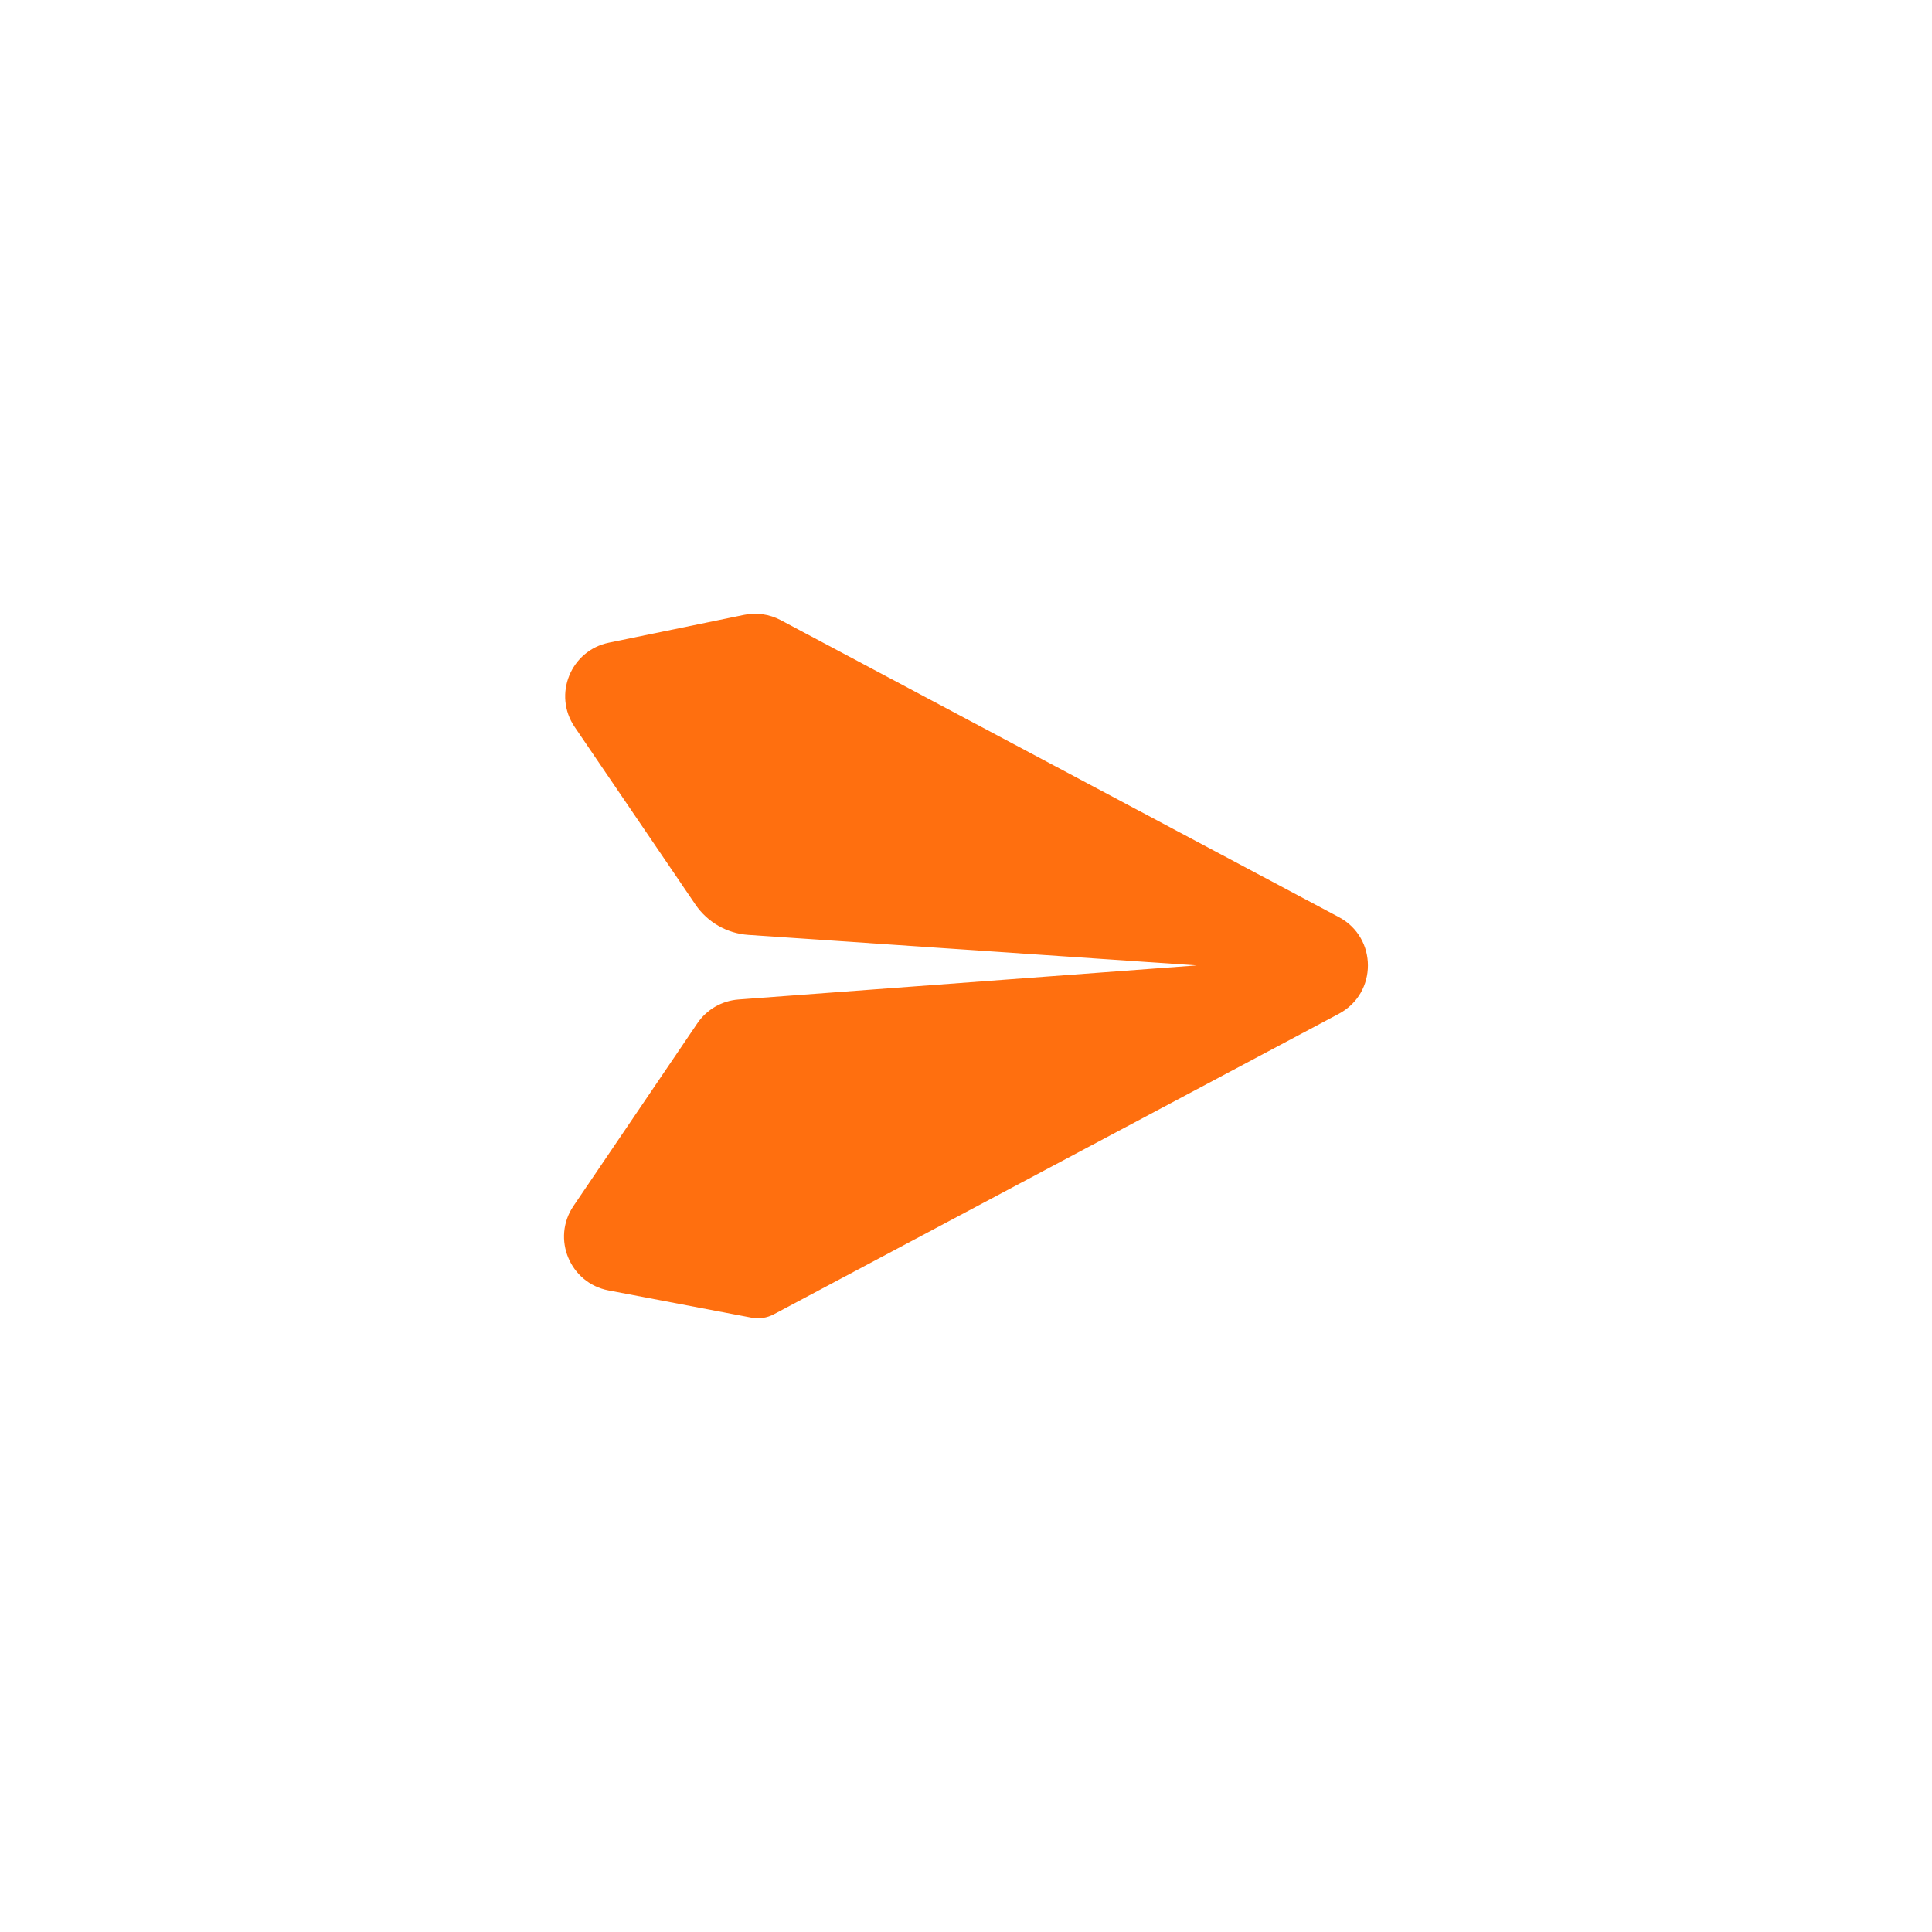 <?xml version="1.0" ?><svg style="enable-background:new 0 0 48 48;" version="1.1" viewBox="0 0 48 48" xml:space="preserve" xmlns="http://www.w3.org/2000/svg" xmlns:xlink="http://www.w3.org/1999/xlink"><g id="Icons"><g id="Icons_9_"><g><path d="M19.224,32.654l14.041-7.468c0.961-0.511,0.961-1.888,0-2.4l-13.868-7.379     c-0.28-0.149-0.602-0.195-0.912-0.131l-3.357,0.691c-0.95,0.195-1.395,1.294-0.85,2.095l3,4.412     c0.299,0.439,0.783,0.717,1.313,0.753l11.142,0.758l-11.385,0.847c-0.414,0.031-0.791,0.249-1.024,0.593     l-3.076,4.537c-0.548,0.809-0.089,1.915,0.87,2.098l3.558,0.678     C18.864,32.772,19.057,32.743,19.224,32.654z" style="fill:#ff6f0f;"/></g></g></g></svg>